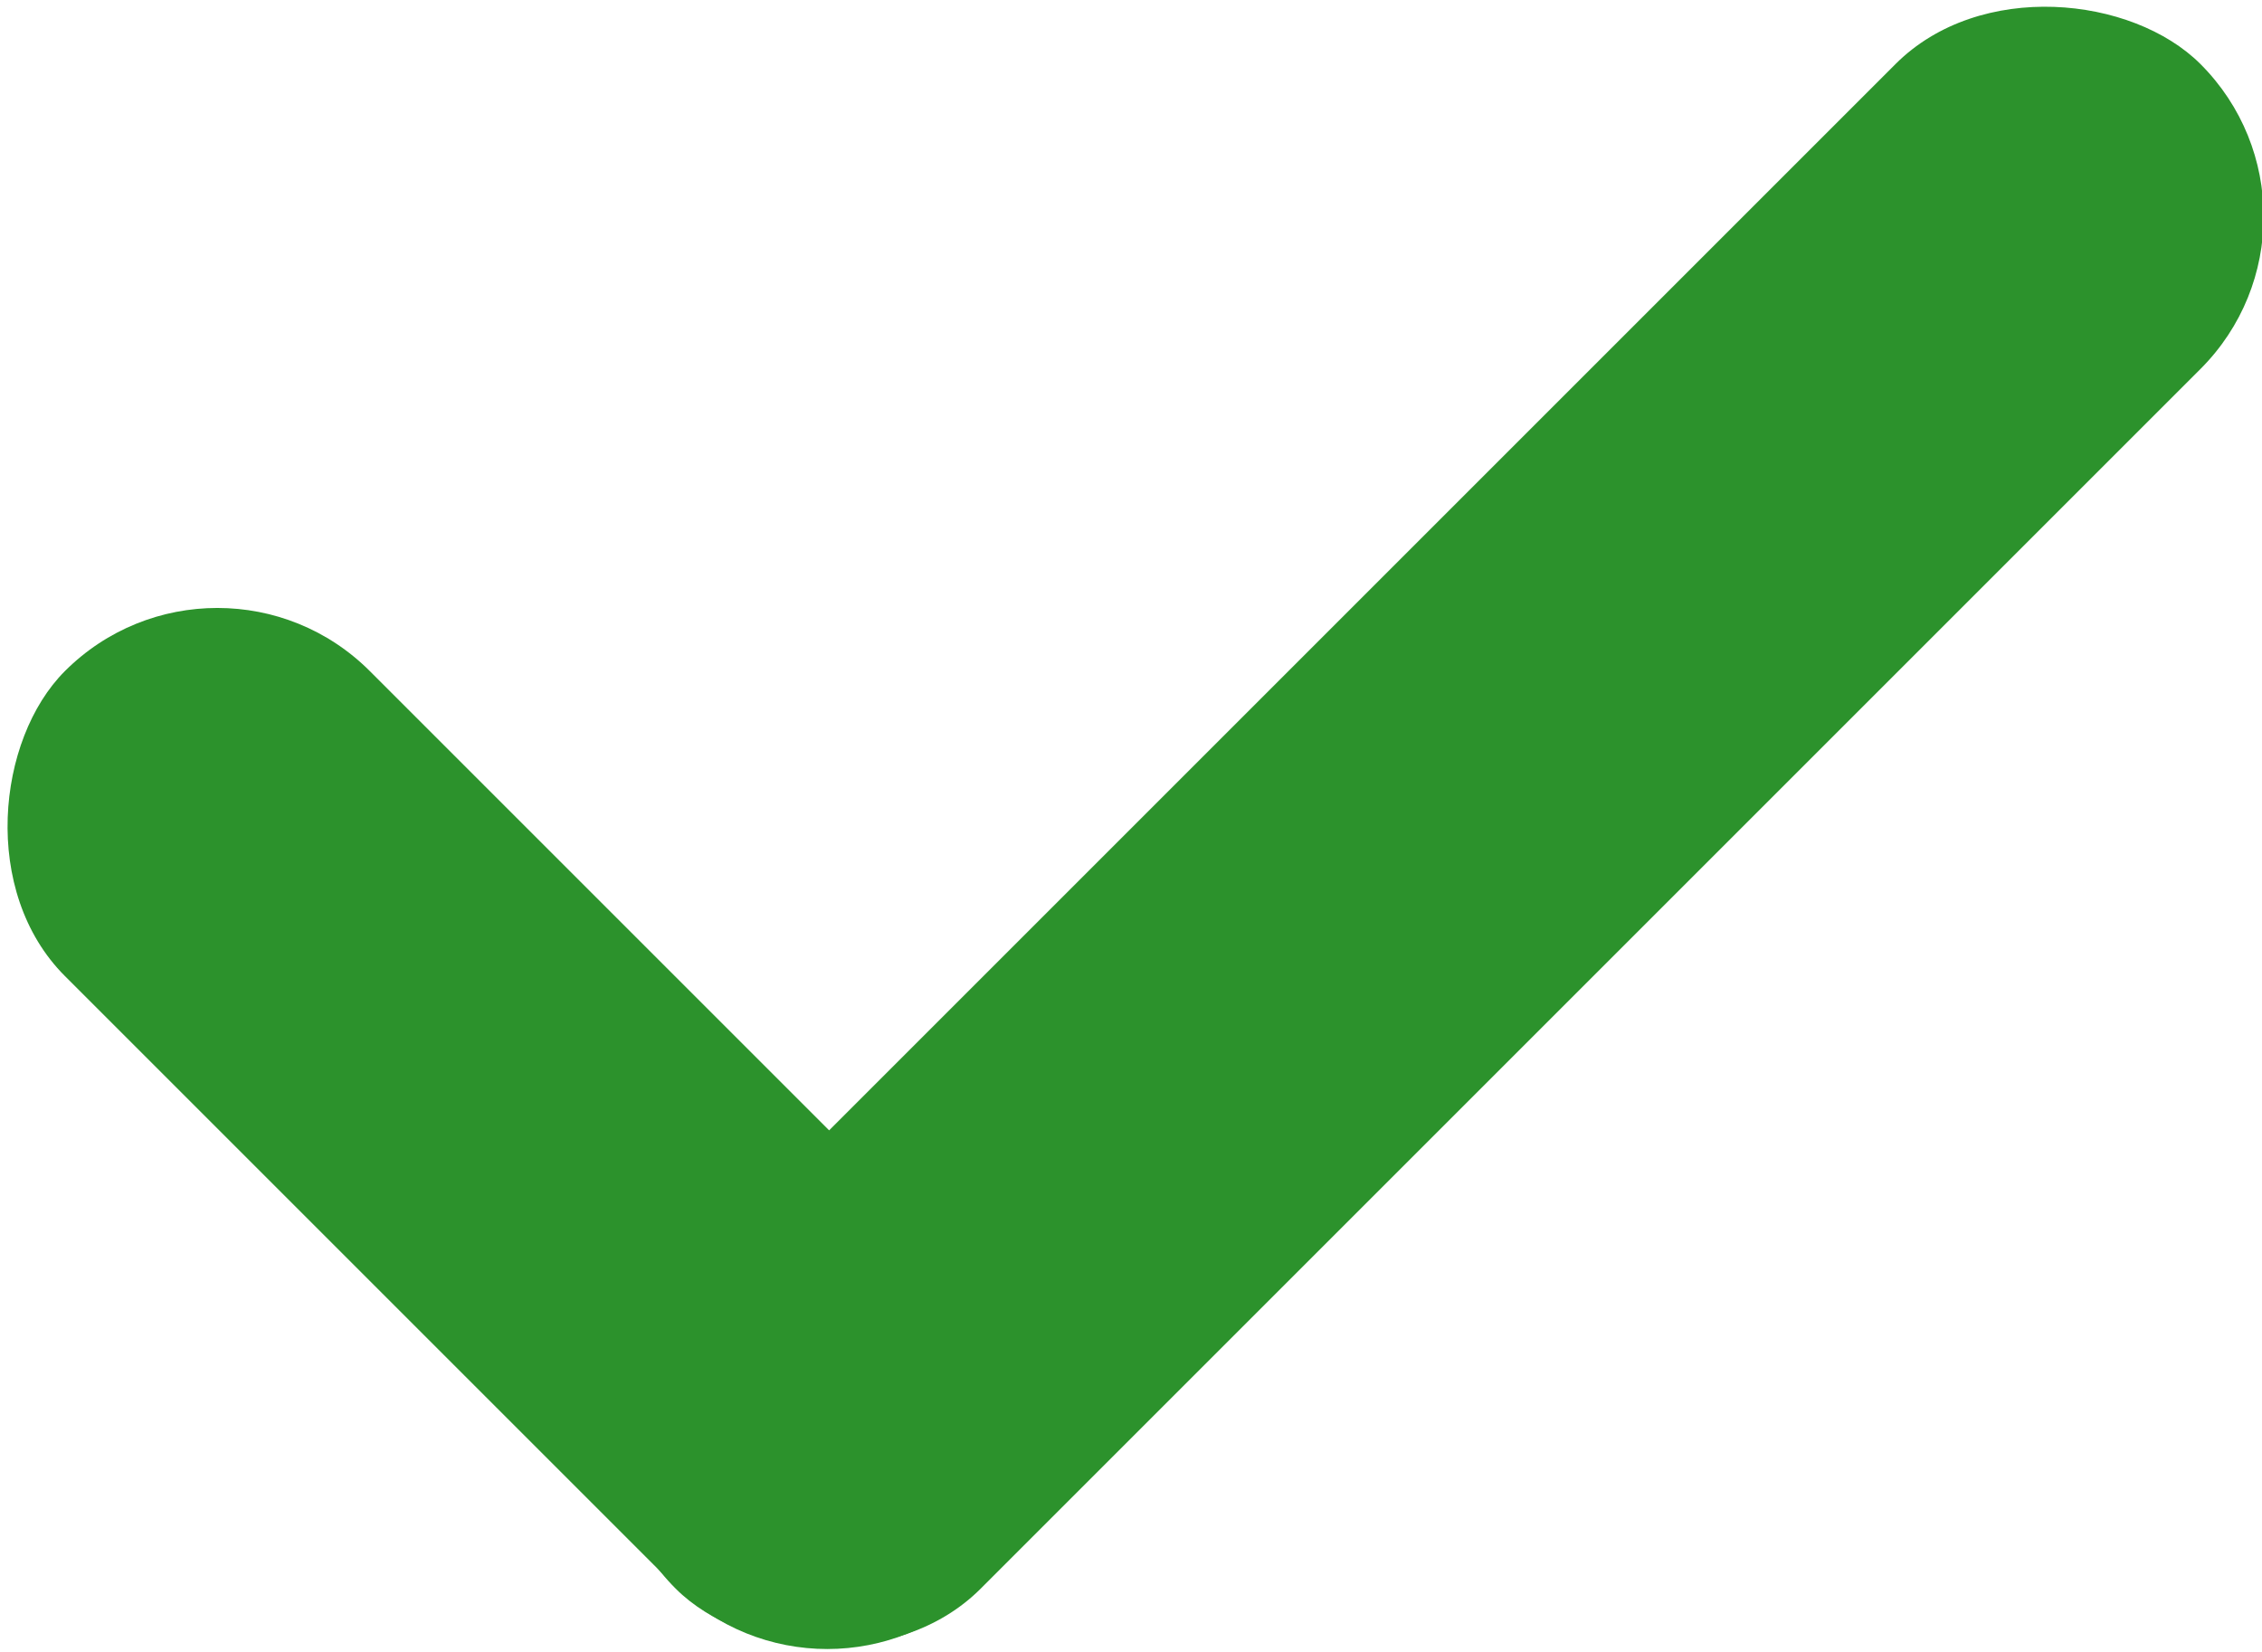 <svg id="Слой_1" data-name="Слой 1" xmlns="http://www.w3.org/2000/svg" viewBox="0 0 10.49 7.66"><defs><style>.cls-1{fill:#2c922c;}</style></defs><title>active</title><rect class="cls-1" x="5.73" y="7.84" width="6" height="2" rx="1" transform="translate(2.5 -7.19) rotate(45)"/><rect class="cls-1" x="7.98" y="6.44" width="10" height="2" rx="1" transform="translate(-7.77 7.75) rotate(-45)"/></svg>